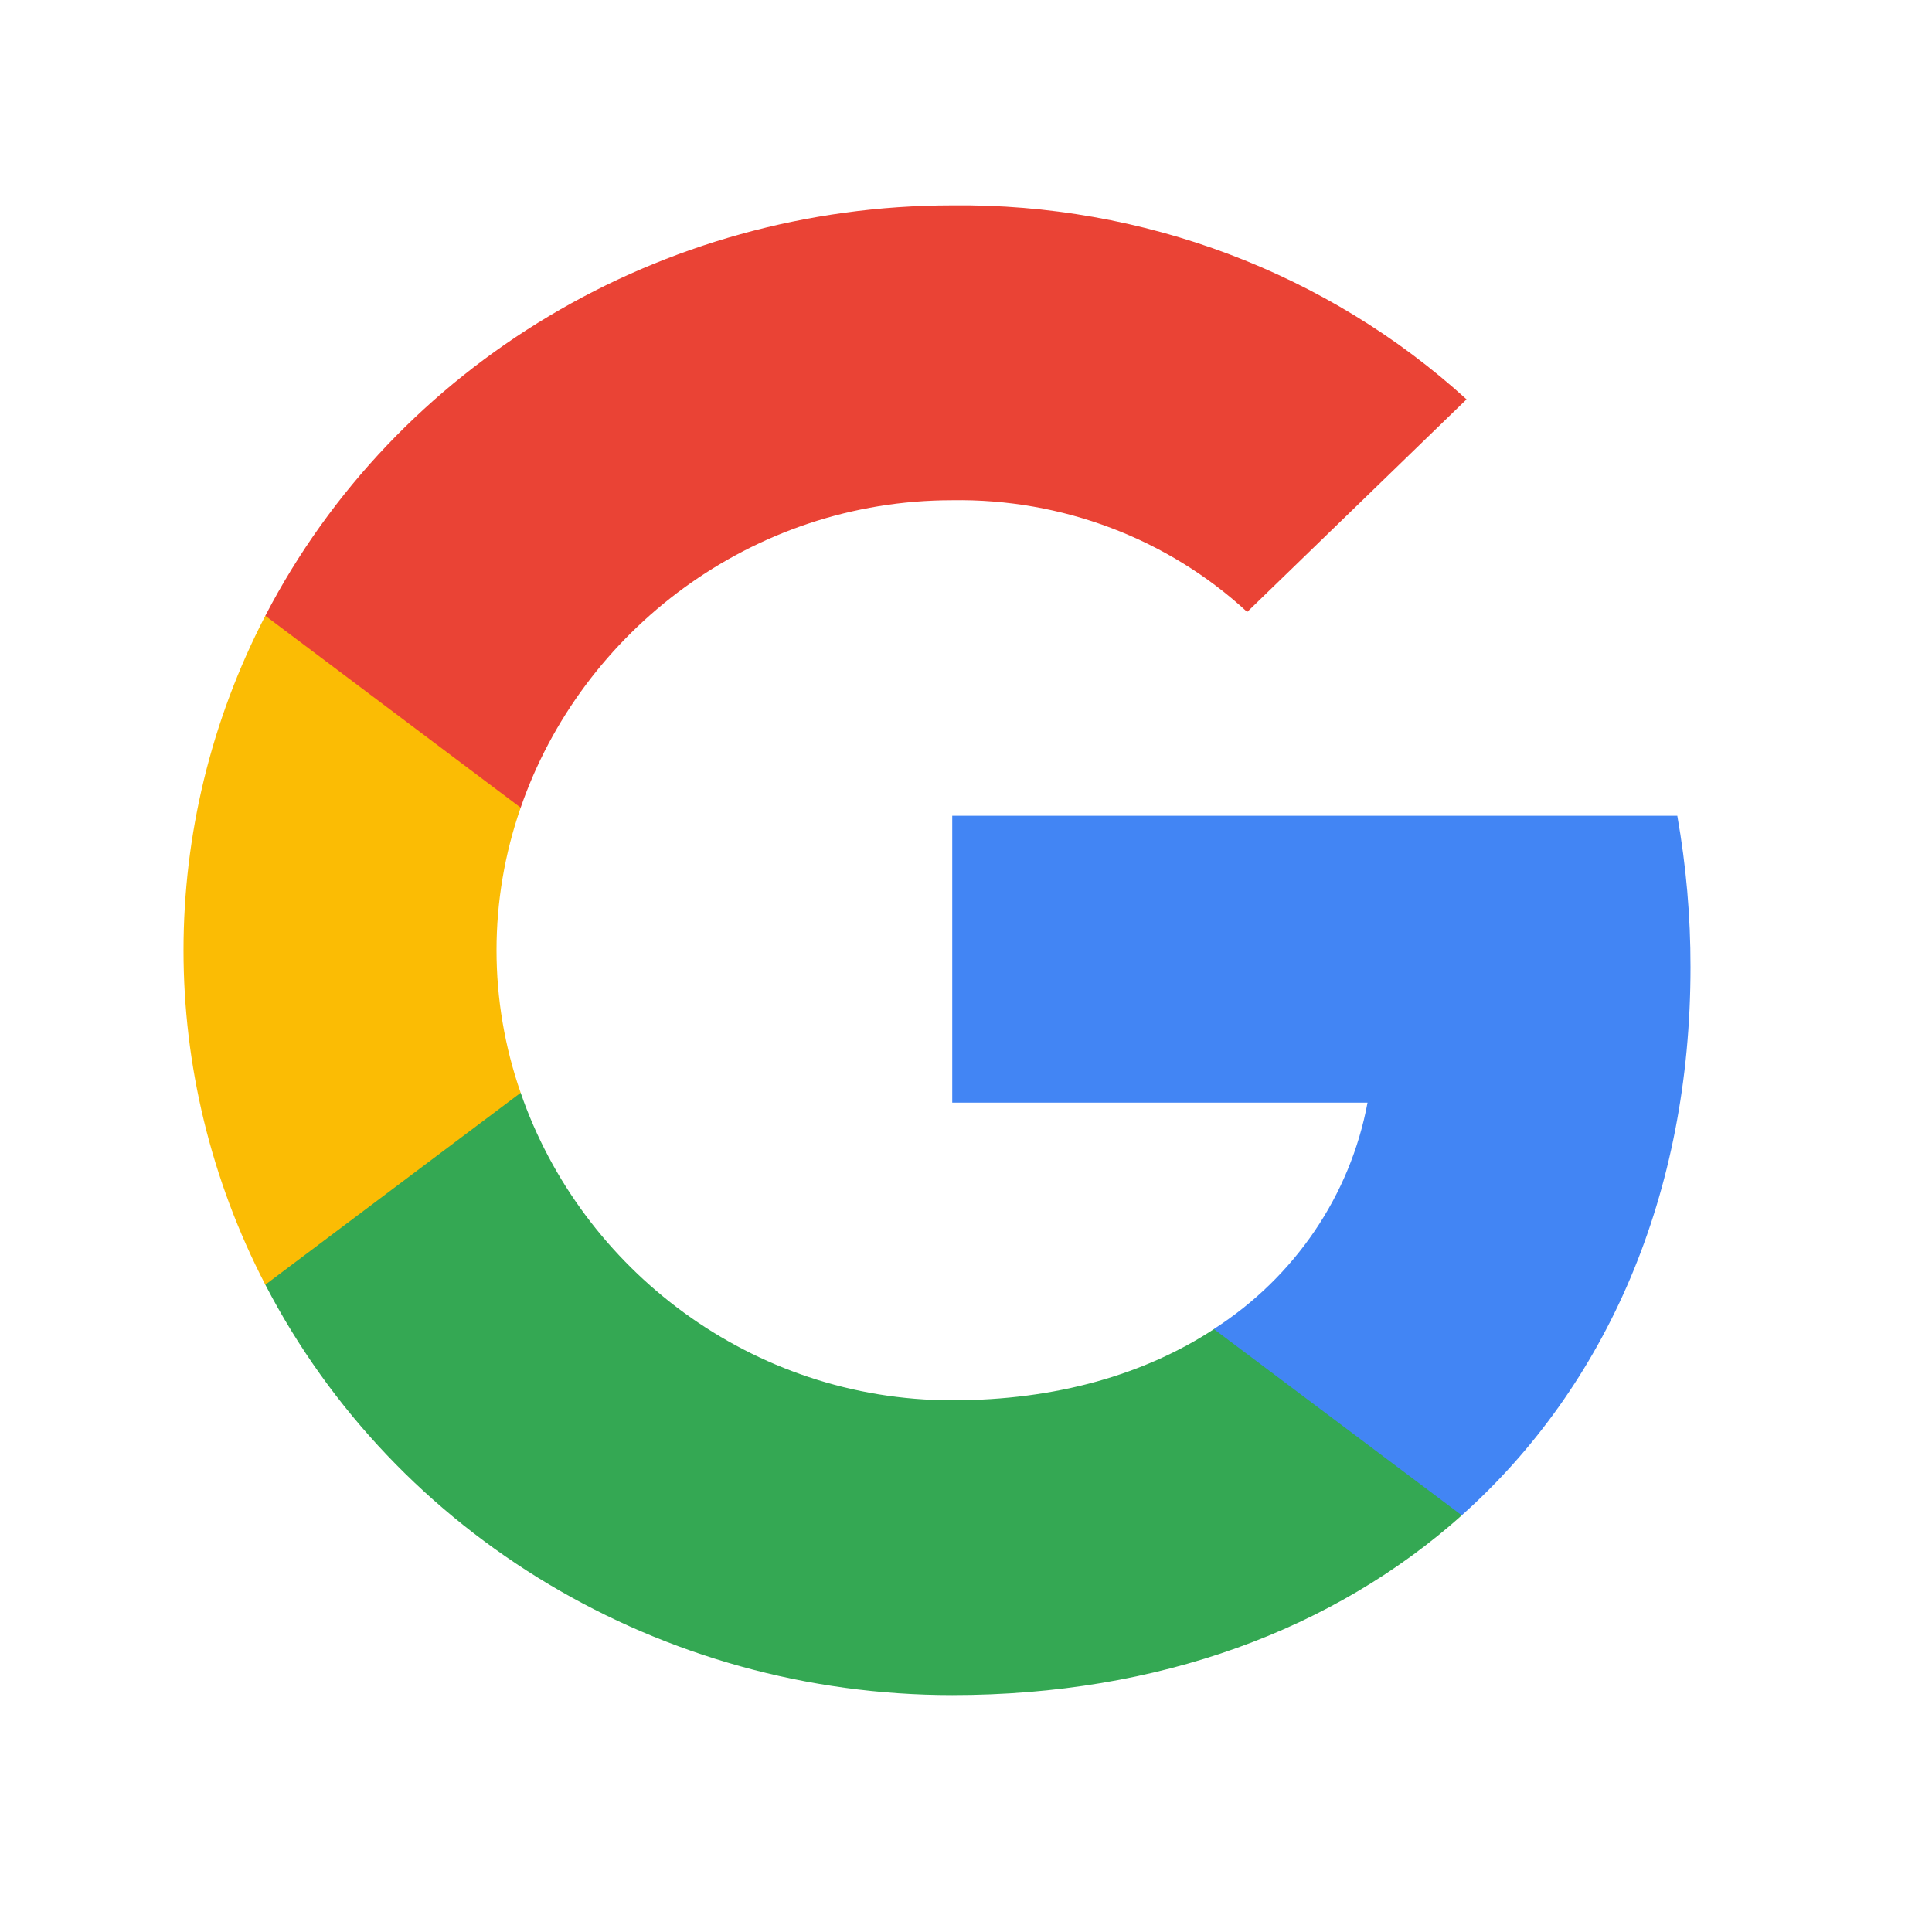 <svg width="24" height="24" viewBox="0 0 24 24" fill="none" xmlns="http://www.w3.org/2000/svg">
<path fill-rule="evenodd" clip-rule="evenodd" d="M21 12.015C21.001 11.385 20.946 10.755 20.836 10.134H11.829V13.697H16.988C16.774 14.848 16.085 15.863 15.08 16.509V18.823H18.159C19.962 17.212 21 14.831 21 12.015Z" fill="#4285F4"/>
<path fill-rule="evenodd" clip-rule="evenodd" d="M11.829 21.057C14.406 21.057 16.576 20.237 18.159 18.824L15.08 16.511C14.223 17.073 13.12 17.395 11.829 17.395C9.338 17.395 7.224 15.768 6.468 13.575H3.296V15.959C4.917 19.085 8.219 21.057 11.829 21.057Z" fill="#34A853"/>
<path fill-rule="evenodd" clip-rule="evenodd" d="M6.468 13.575C6.068 12.426 6.068 11.182 6.468 10.033V7.649H3.296C1.941 10.264 1.941 13.345 3.296 15.959L6.468 13.575Z" fill="#FBBC04"/>
<path fill-rule="evenodd" clip-rule="evenodd" d="M11.829 6.214C13.191 6.192 14.507 6.691 15.493 7.602L18.218 4.961C16.49 3.388 14.2 2.525 11.829 2.551C8.219 2.552 4.917 4.524 3.296 7.649L6.468 10.033C7.224 7.841 9.338 6.214 11.829 6.214Z" fill="#EA4335"/>
</svg>
